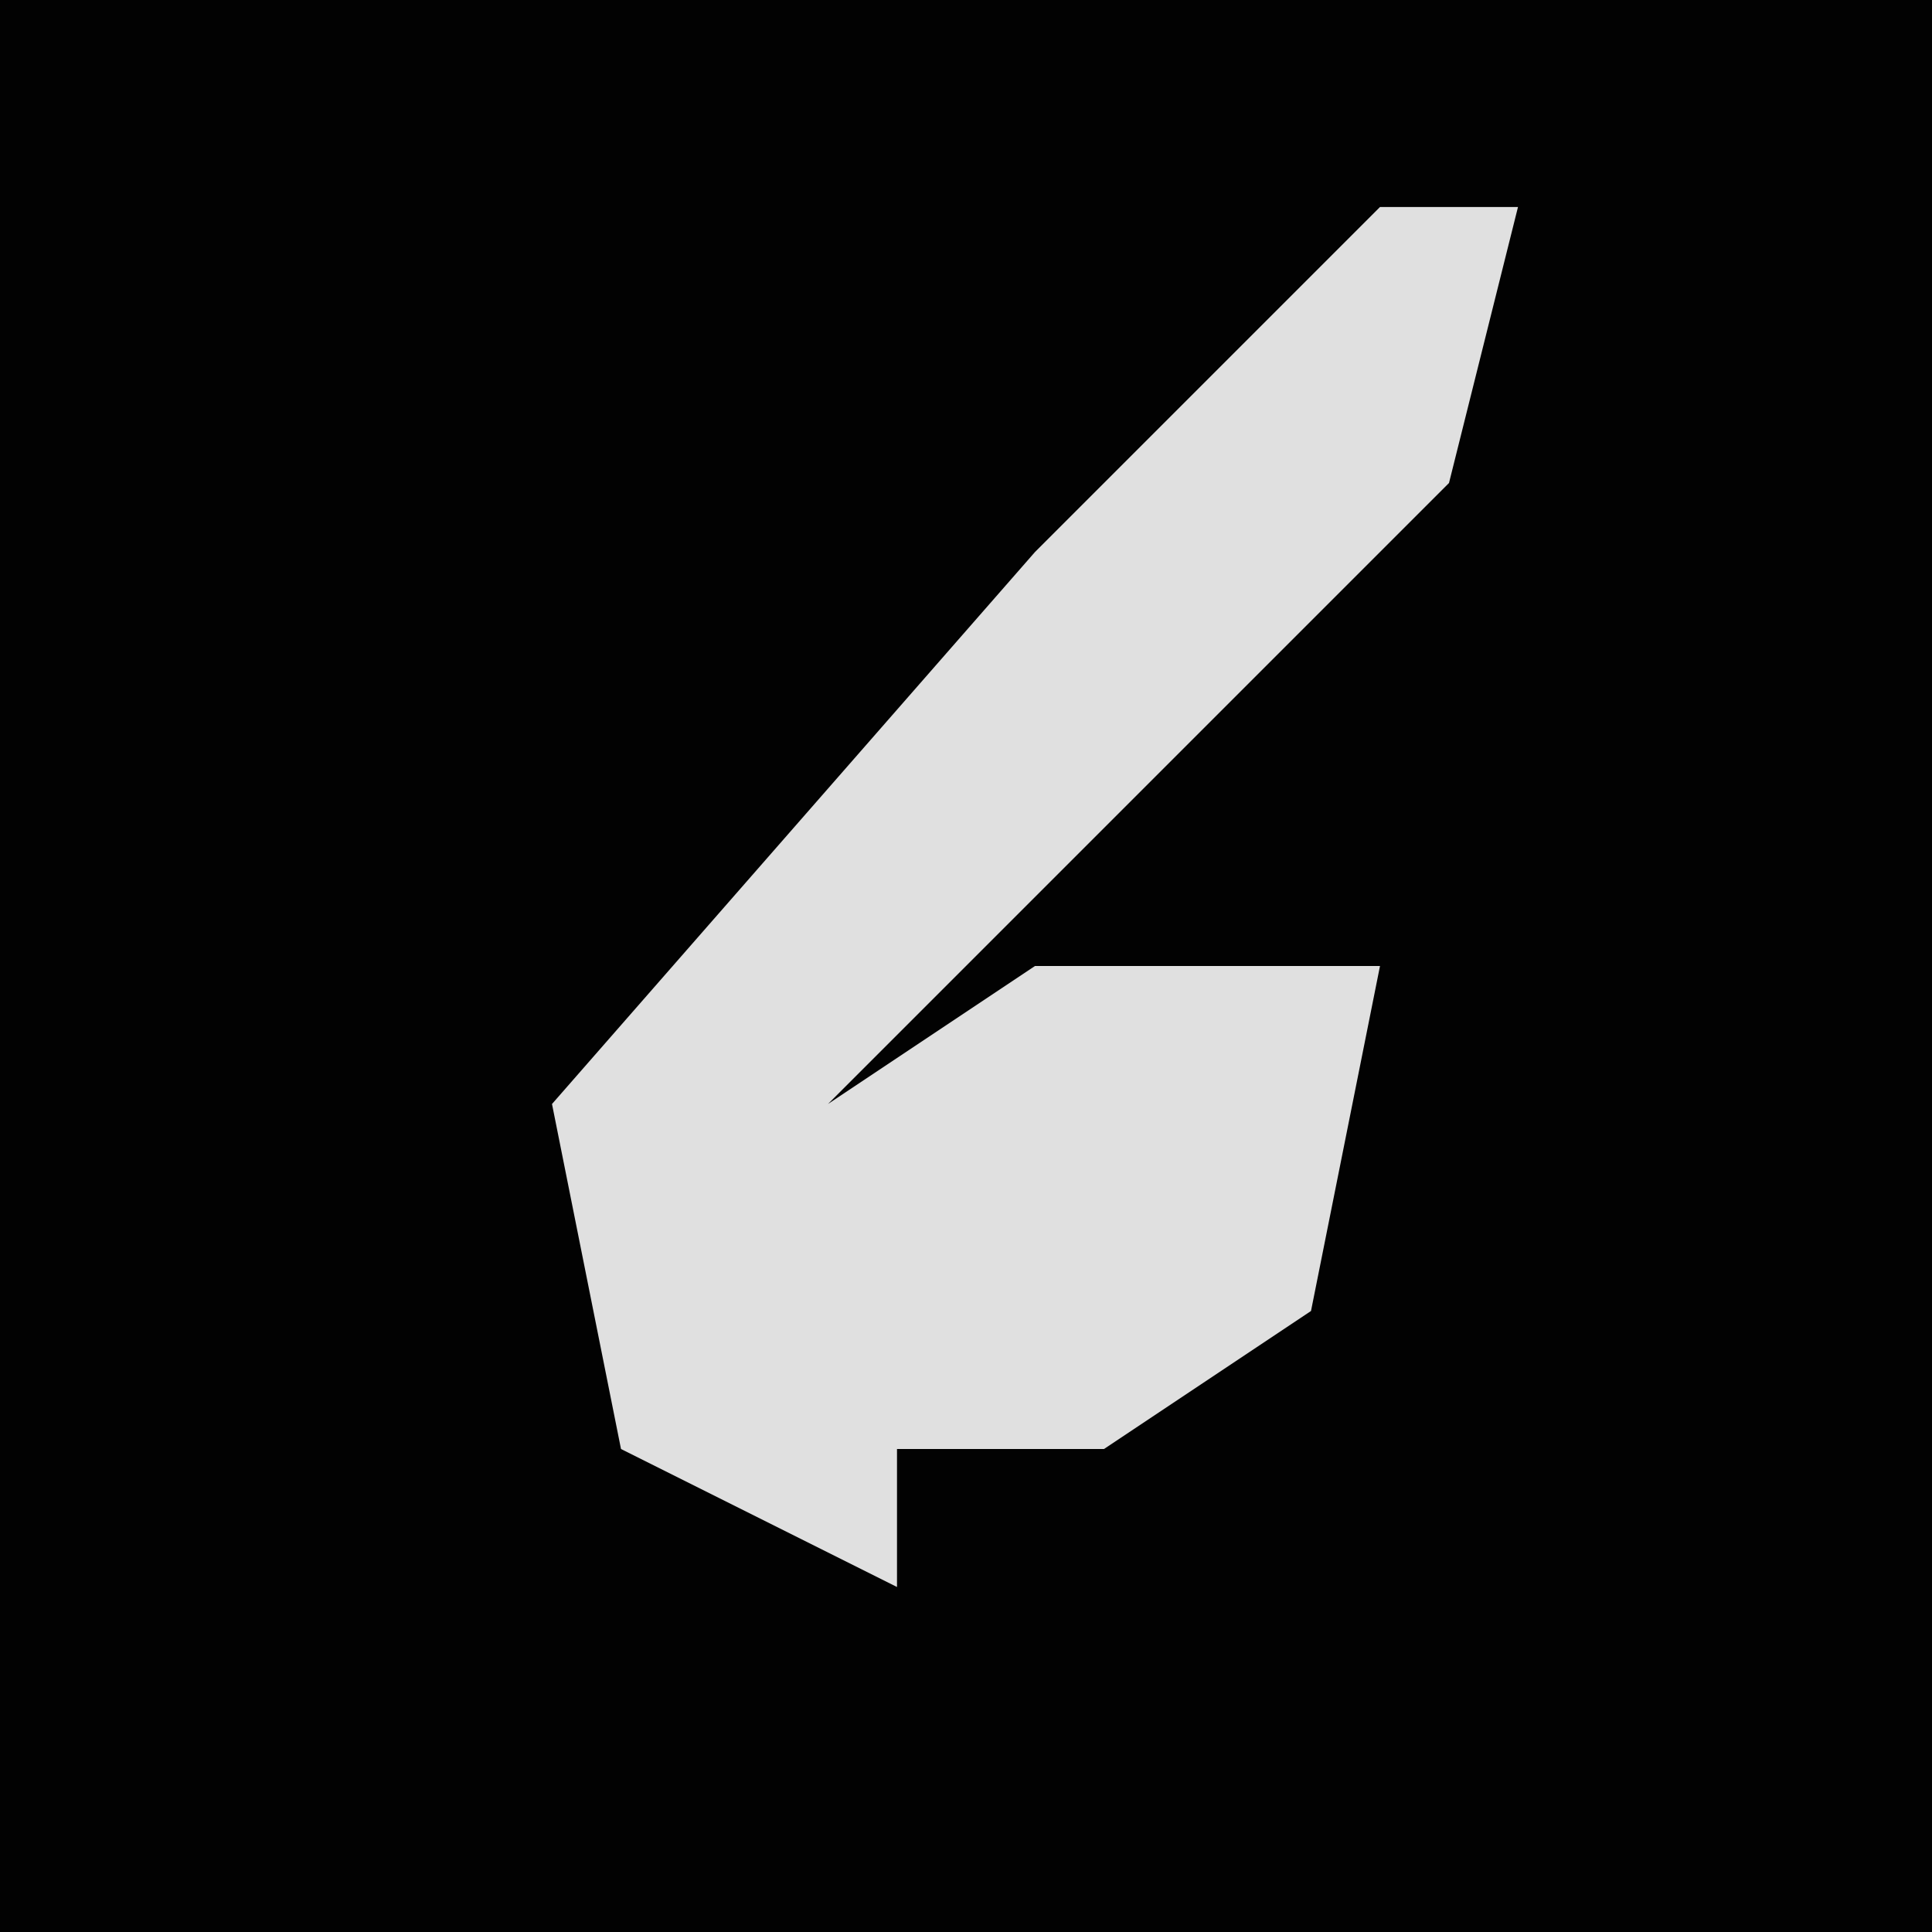 <?xml version="1.0" encoding="UTF-8"?>
<svg version="1.1" xmlns="http://www.w3.org/2000/svg" width="28" height="28">
<path d="M0,0 L28,0 L28,28 L0,28 Z " fill="#020202" transform="translate(0,0)"/>
<path d="M0,0 L2,0 L1,4 L-8,13 L-5,11 L0,11 L-1,16 L-4,18 L-7,18 L-7,20 L-11,18 L-12,13 L-5,5 Z " fill="#E0E0E0" transform="translate(20,3)"/>
</svg>
